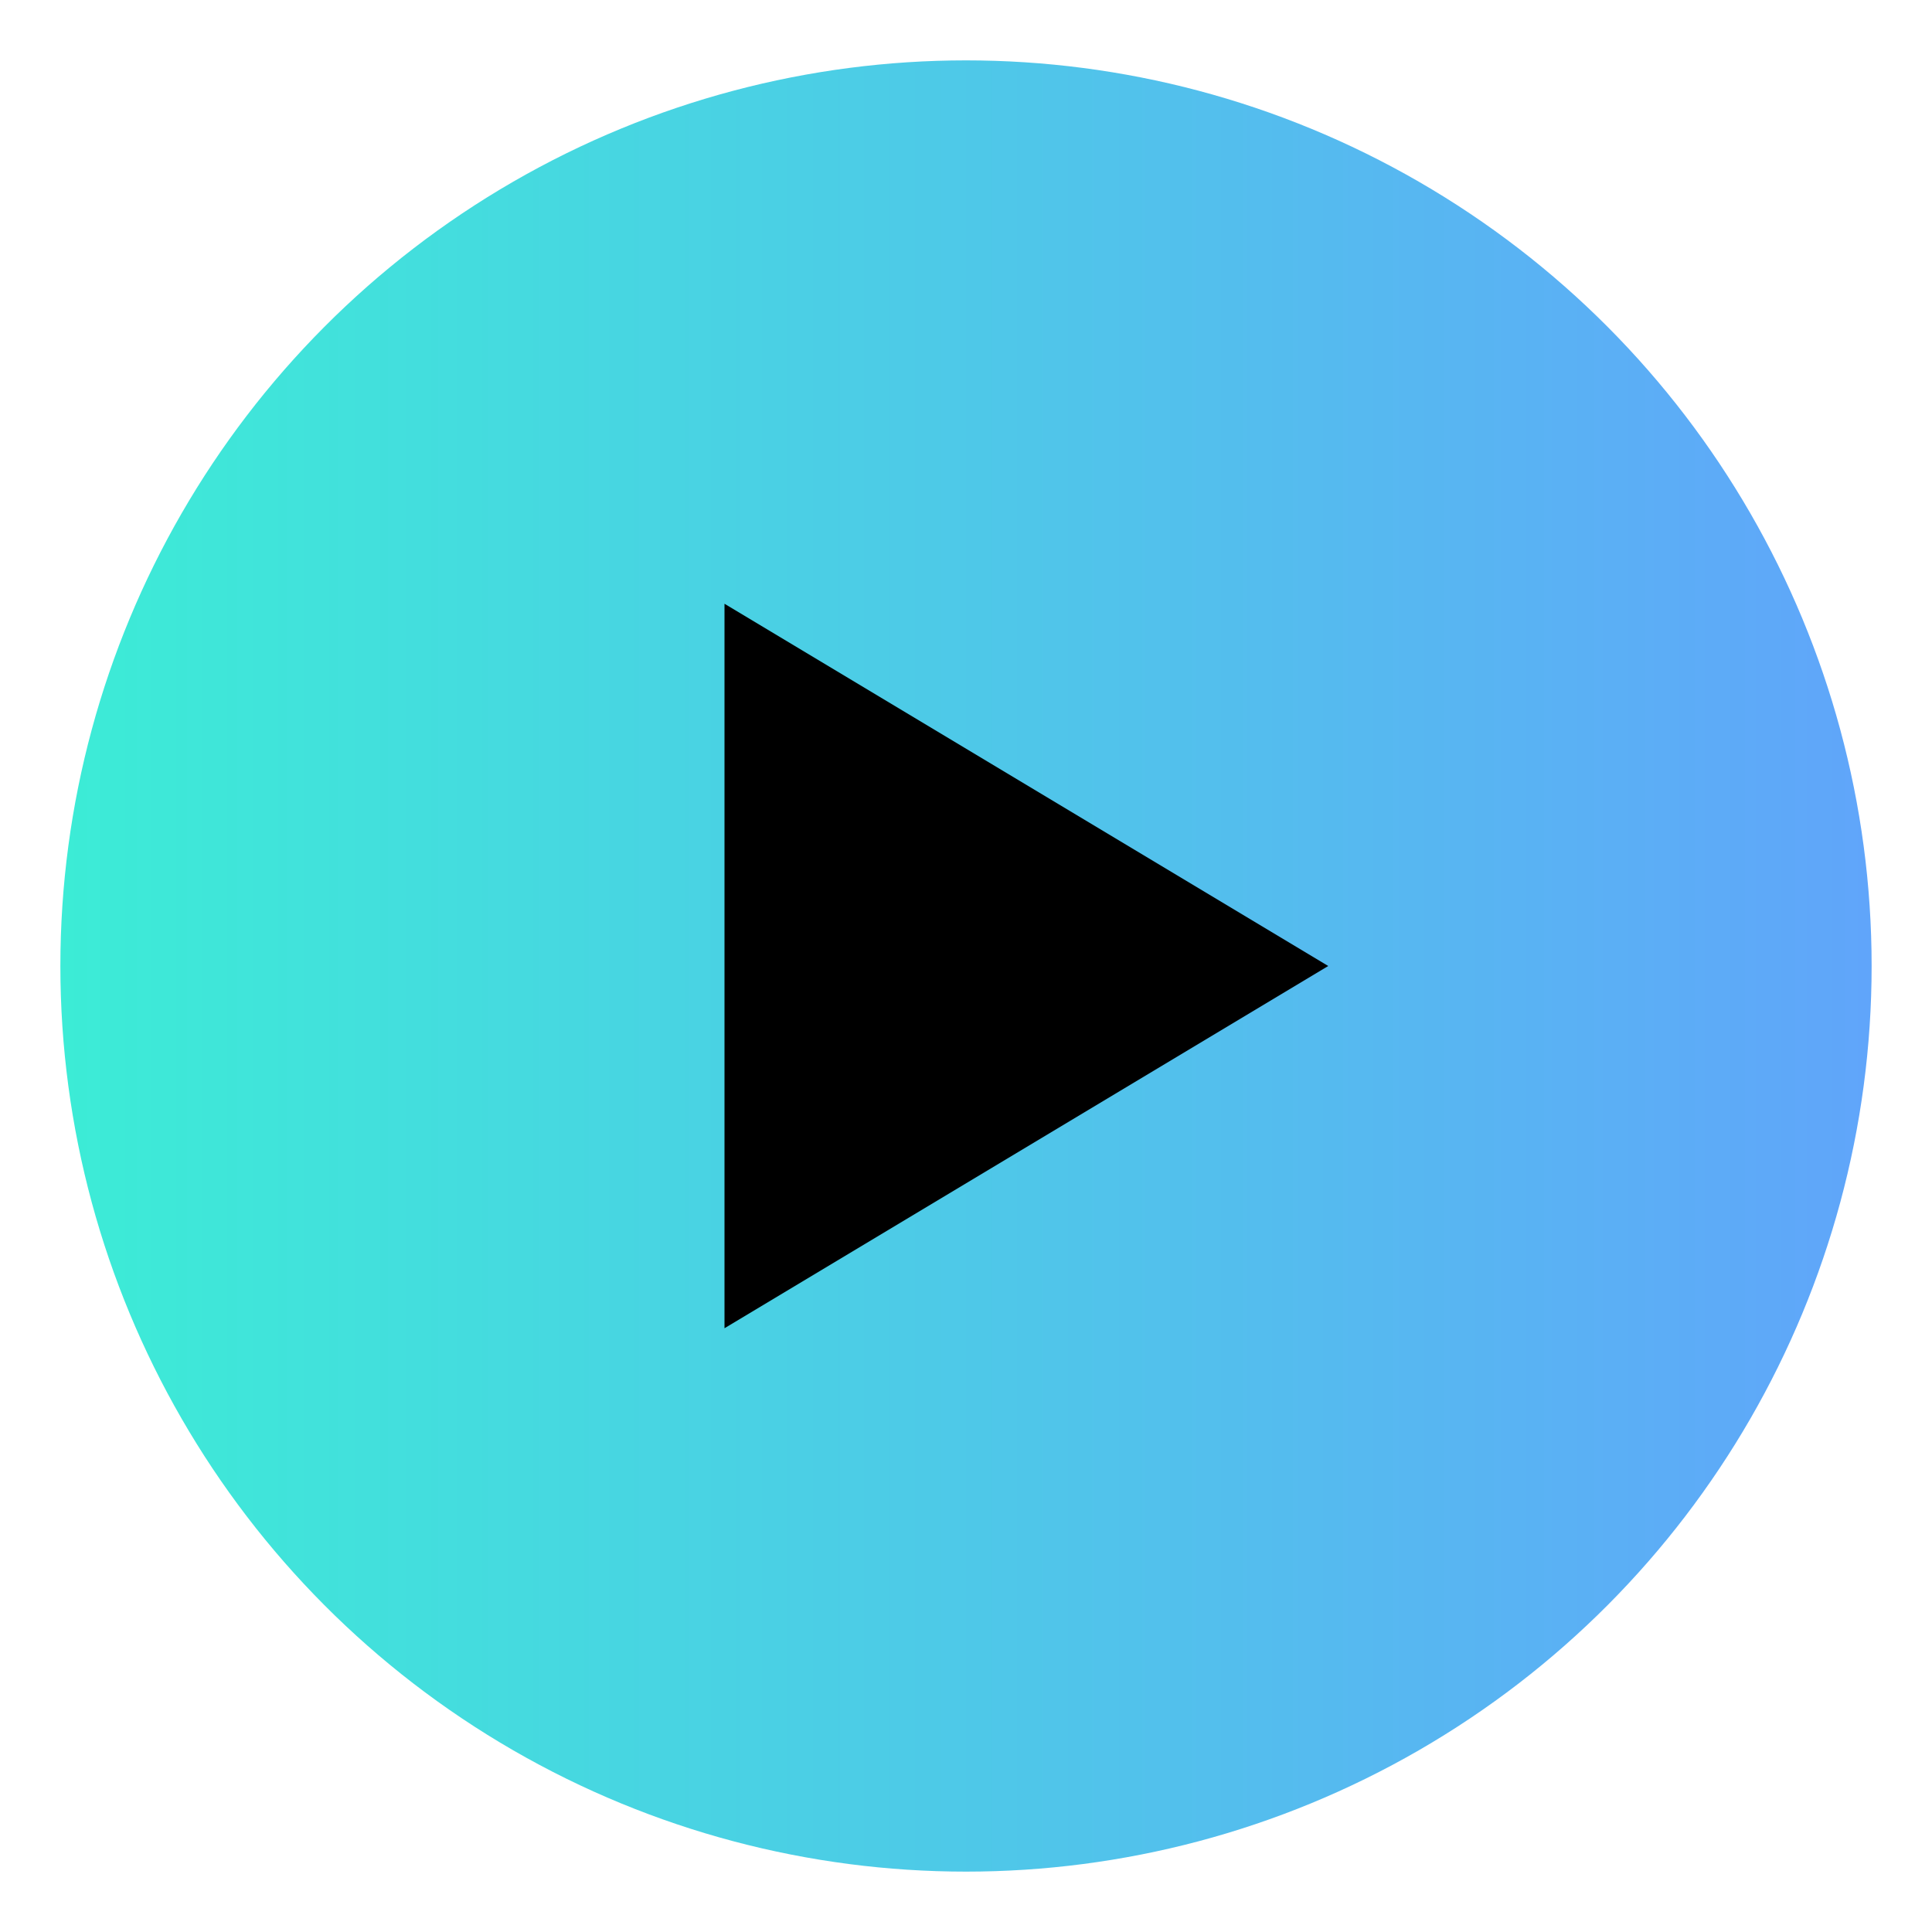 <svg width="32" height="32" viewBox="0 0 32 32" xmlns="http://www.w3.org/2000/svg">
  <defs>
    <linearGradient id="faviconGradient" x1="0%" y1="0%" x2="100%" y2="0%">
      <stop offset="0%" style="stop-color:rgb(60, 236, 214);stop-opacity:1" />
      <stop offset="100%" style="stop-color:rgb(96, 165, 250);stop-opacity:1" />
    </linearGradient>
  </defs>
  <circle cx="16" cy="16" r="15" fill="url(#faviconGradient)" stroke="none"/>
  <polygon points="12,10 12,22 22,16" fill="rgb(0,0,0)" />
</svg>